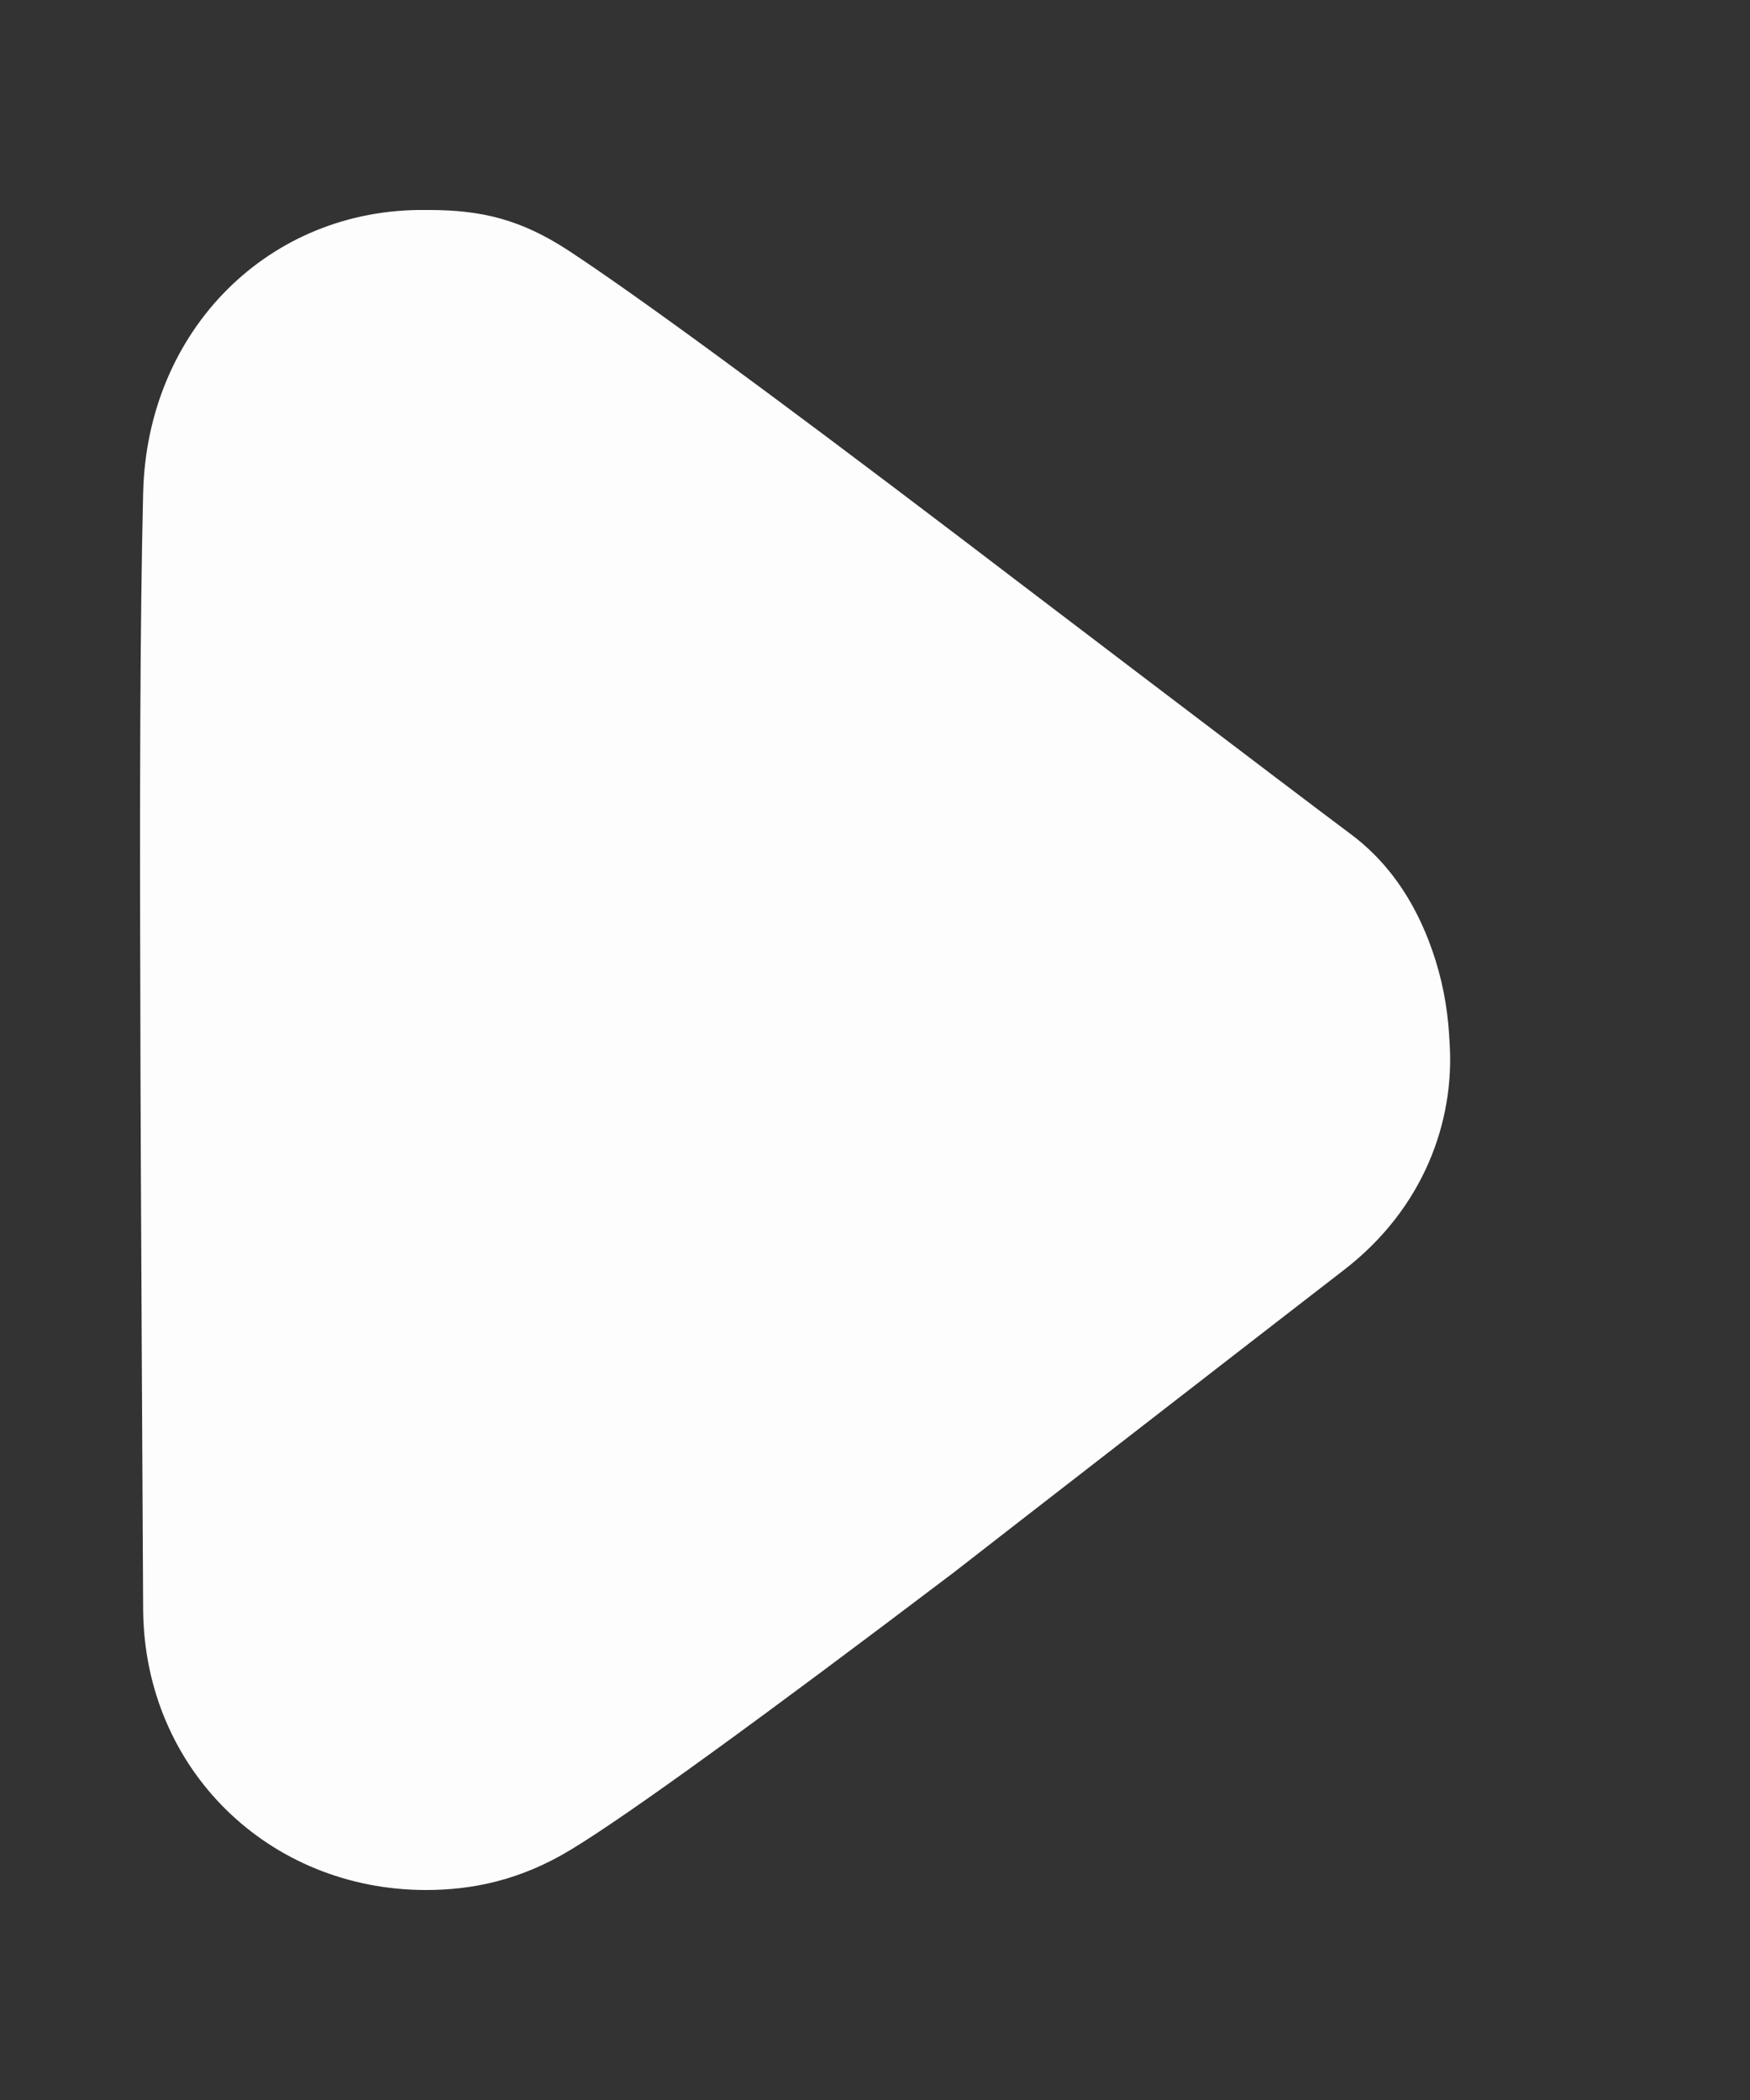 <svg width="5" height="6" viewBox="0 0 5 6" fill="none" xmlns="http://www.w3.org/2000/svg">
<rect x="0" y="0" width="5" height="6" fill="#333333" stroke="none"/>
<path d="M1.217 0.6C0.77 0.594 0.42 0.942 0.409 1.408C0.4 1.78 0.399 2.274 0.401 2.883C0.401 3.235 0.409 4.545 0.409 4.6C0.413 5.056 0.769 5.4 1.217 5.4C1.348 5.4 1.487 5.373 1.634 5.283C1.8 5.182 2.177 4.908 2.726 4.492C2.747 4.475 3.792 3.665 3.834 3.633C4.071 3.453 4.155 3.201 4.142 2.984C4.138 2.902 4.128 2.829 4.101 2.742C4.056 2.6 3.981 2.474 3.859 2.383C3.723 2.282 2.765 1.553 2.751 1.542C2.179 1.107 1.813 0.84 1.626 0.717C1.489 0.627 1.376 0.6 1.226 0.6C1.217 0.6 1.222 0.6 1.217 0.6Z" fill="#FDFDFD"/>
</svg>

